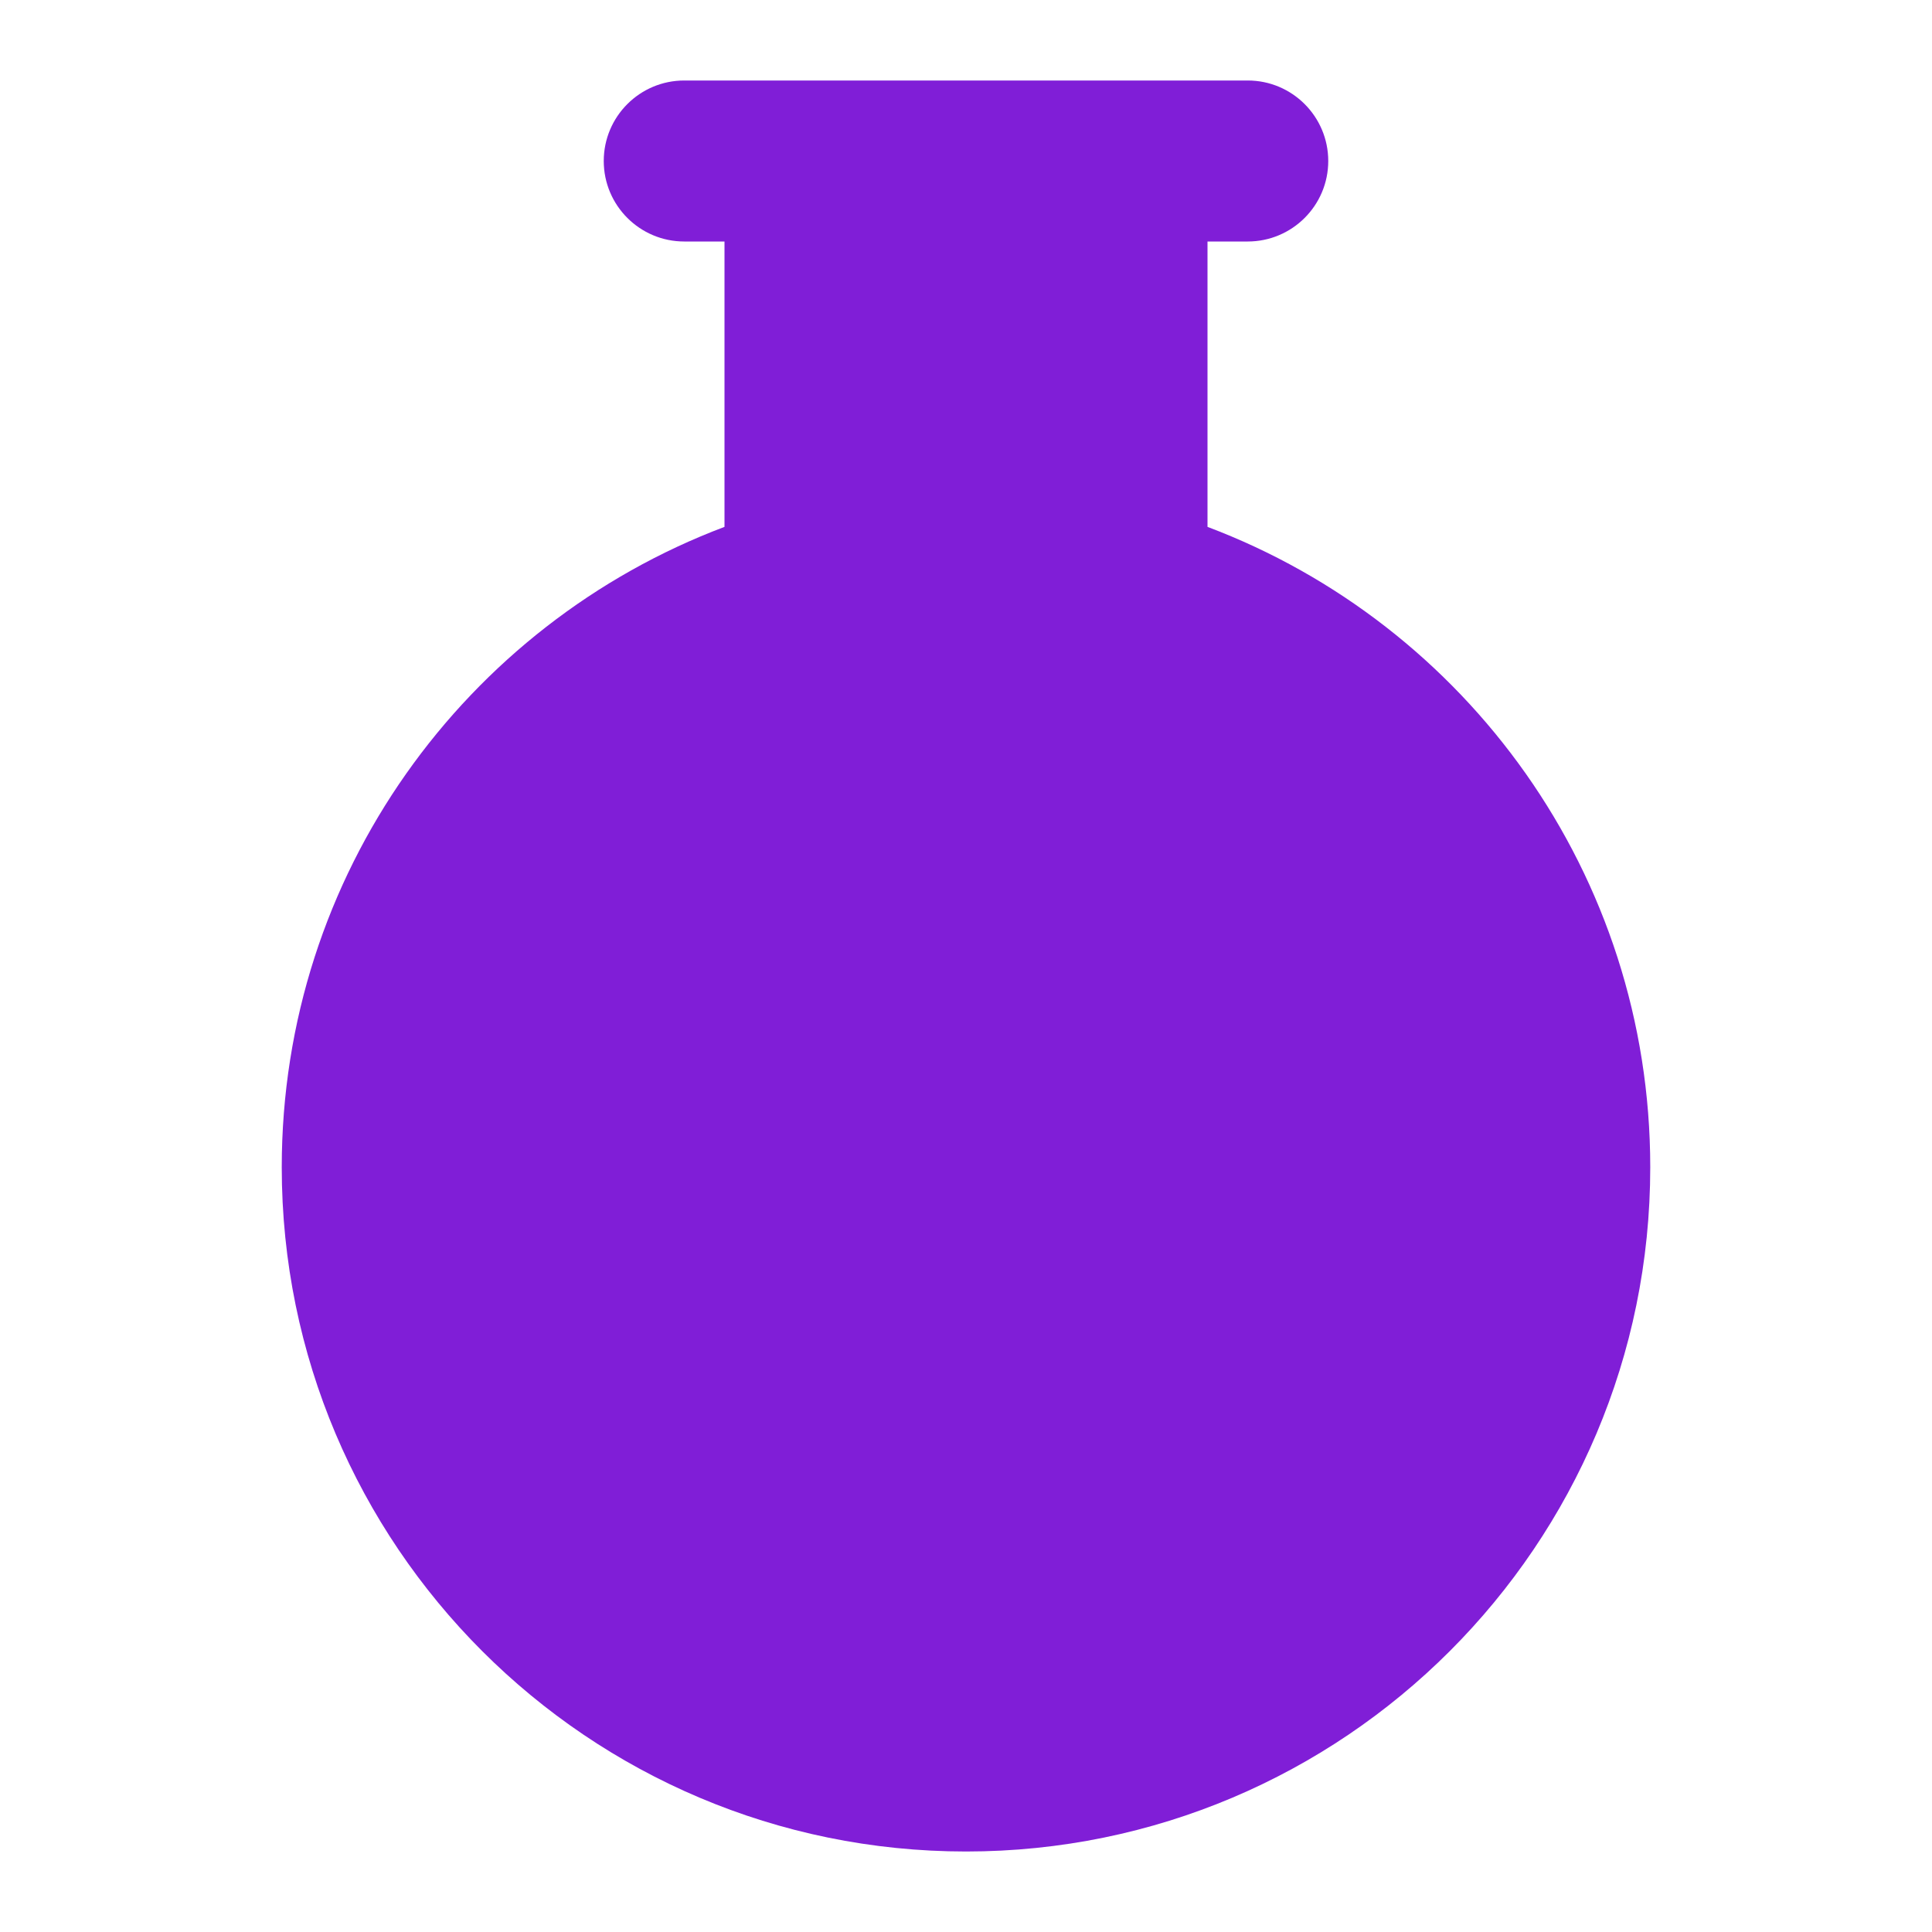 <svg width="24" height="24" viewBox="0 0 24 24" fill="none" xmlns="http://www.w3.org/2000/svg">
<path fill-rule="evenodd" clip-rule="evenodd" d="M7.5 2C7.5 1.448 7.948 1 8.5 1H15.5C16.052 1 16.5 1.448 16.5 2C16.5 2.552 16.052 3 15.5 3H15V6.545C18.213 7.757 20.5 10.86 20.5 14.5C20.5 19.194 16.694 23 12 23C7.306 23 3.5 19.194 3.5 14.5C3.5 10.86 5.787 7.757 9 6.545V3H8.5C7.948 3 7.5 2.552 7.5 2Z" fill="#801ED7"/>
</svg>
